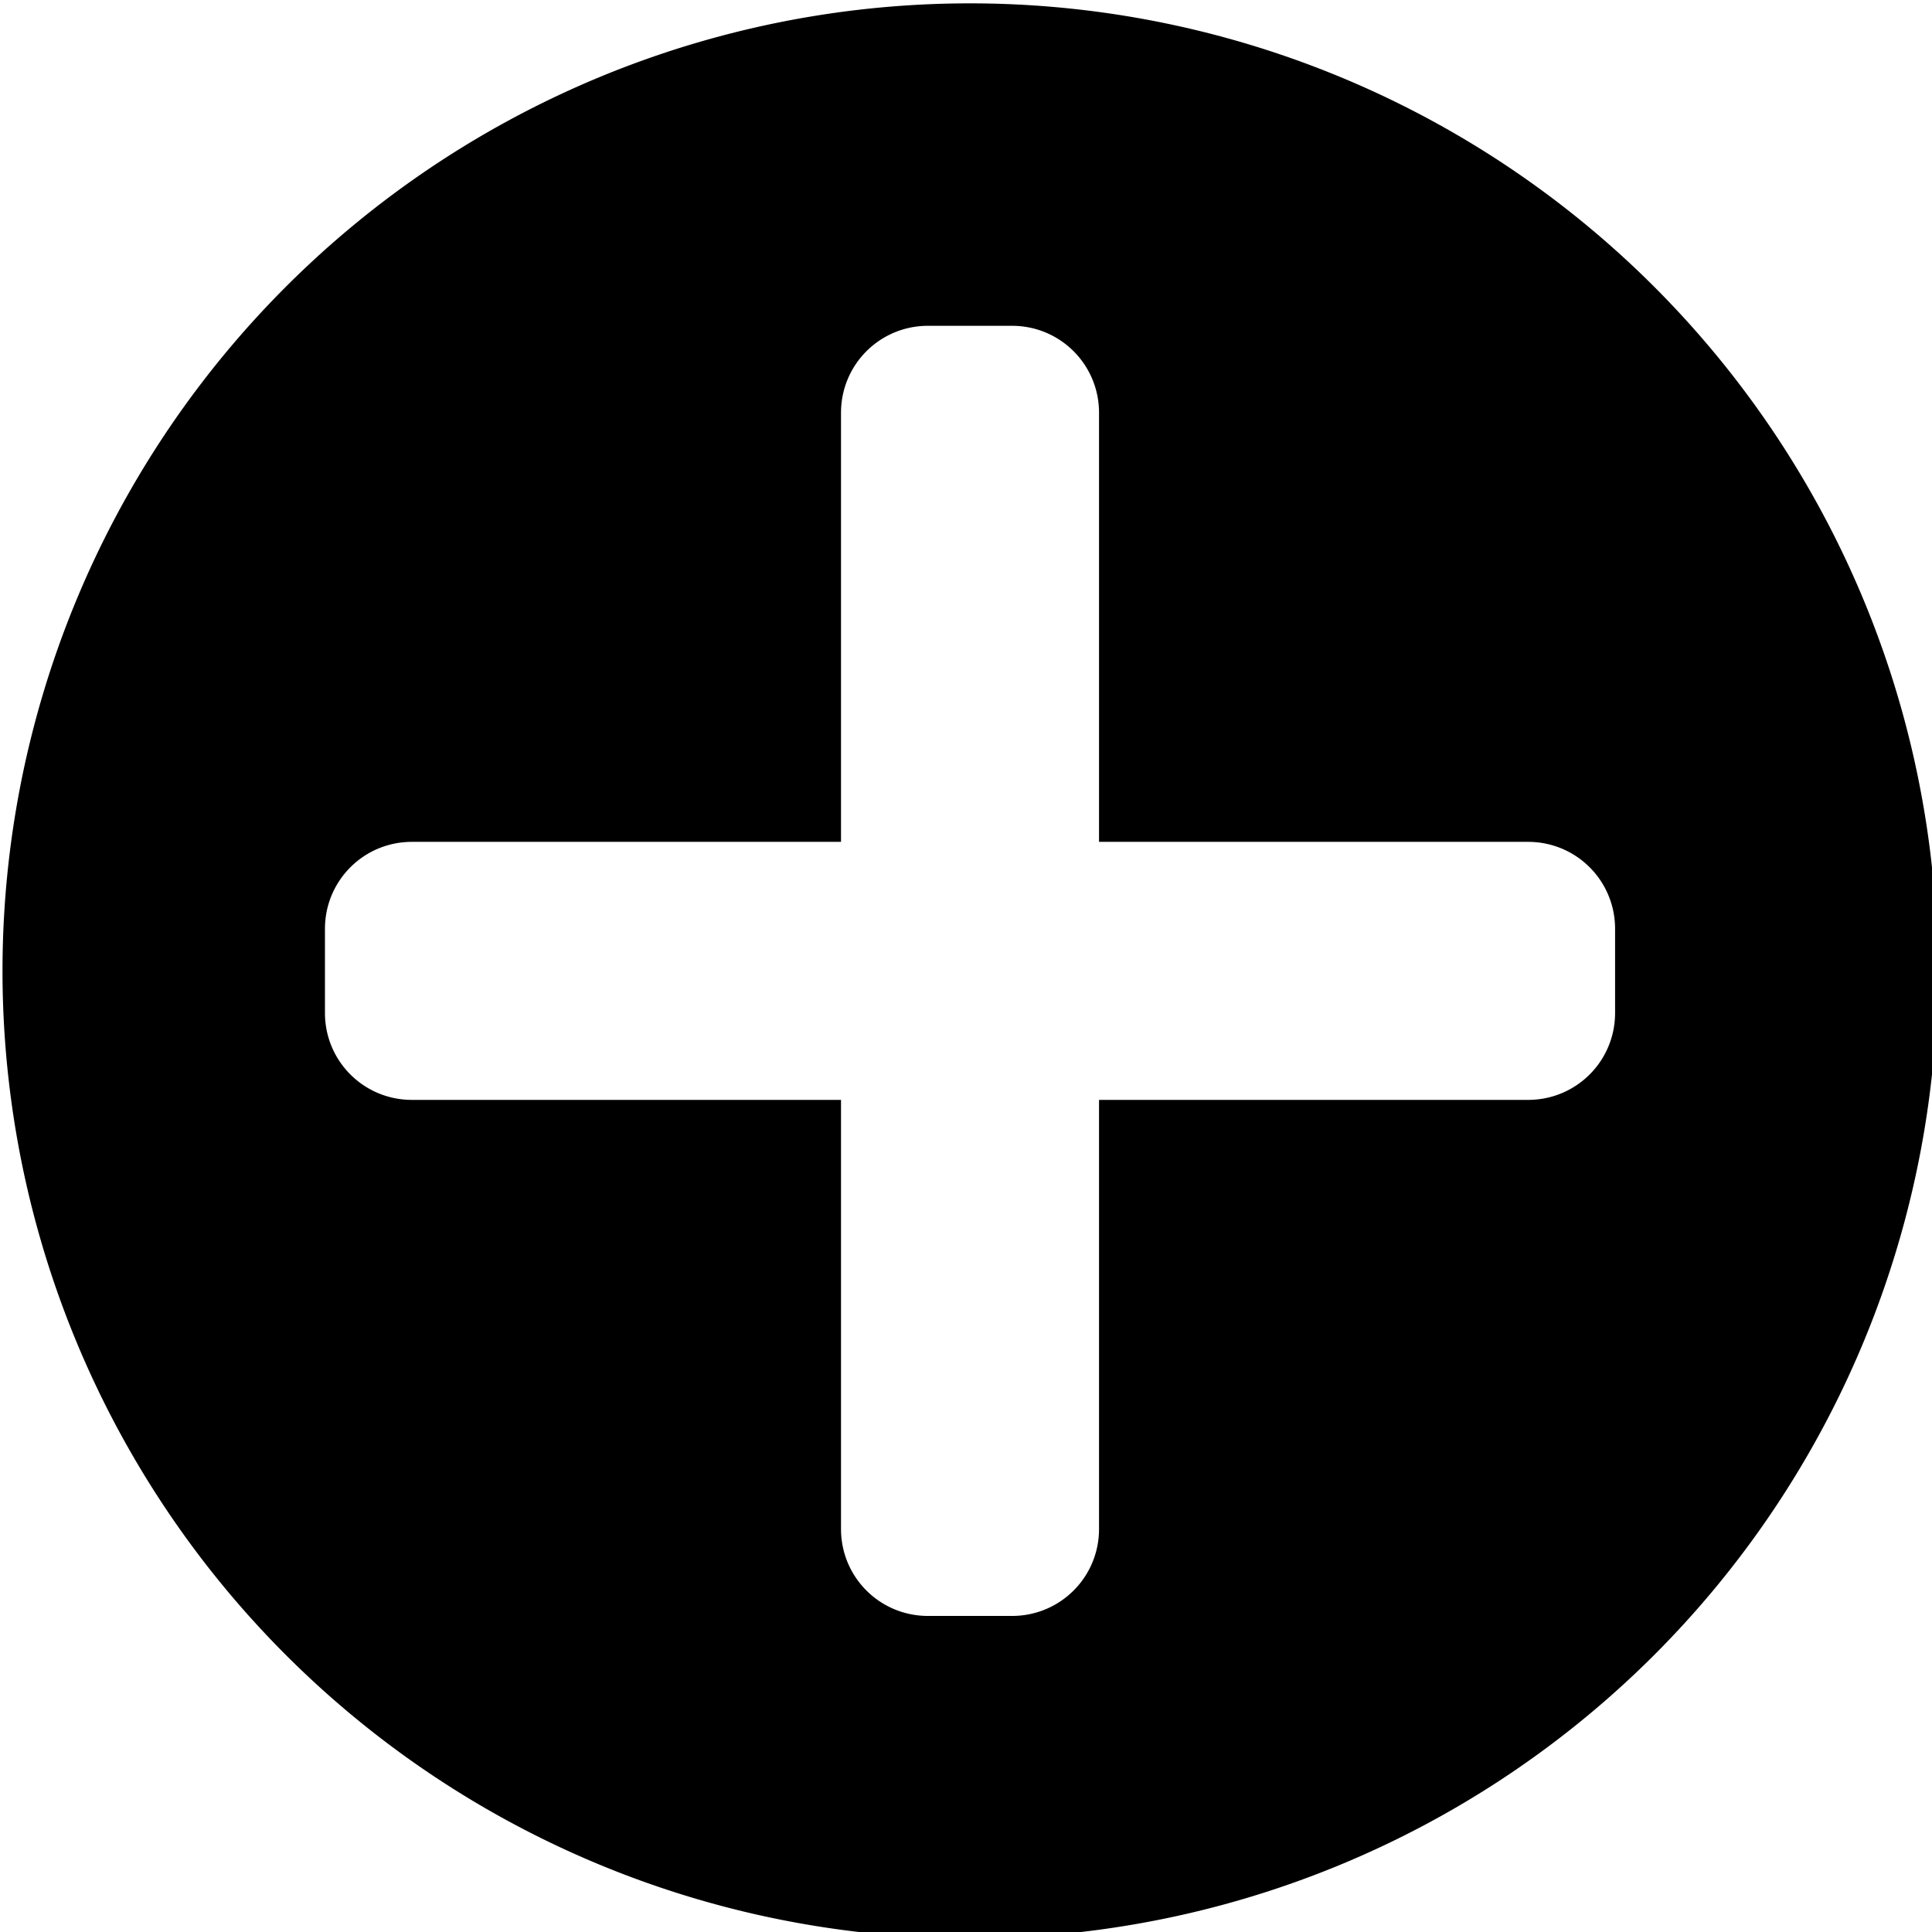  
                    <!--?xml version="1.0" encoding="UTF-8" standalone="no"?-->
                    <!-- Created with Inkscape (http://www.inkscape.org/) -->
                    
                    <svg width="55.556mm" height="55.556mm" viewBox="0 0 55.556 55.556" version="1.1" id="svg5" inkscape:version="1.1 (c68e22c387, 2021-05-23)" sodipodi:docname="add.svg" xmlns:inkscape="http://www.inkscape.org/namespaces/inkscape" xmlns:sodipodi="http://sodipodi.sourceforge.net/DTD/sodipodi-0.dtd" xmlns="http://www.w3.org/2000/svg" xmlns:svg="http://www.w3.org/2000/svg">
                      <sodipodi:namedview id="namedview7" pagecolor="#ffffff" bordercolor="#999999" borderopacity="1" inkscape:pageshadow="0" inkscape:pageopacity="0" inkscape:pagecheckerboard="true" inkscape:document-units="mm" showgrid="false" fit-margin-top="0" fit-margin-left="0" fit-margin-right="0" fit-margin-bottom="0" inkscape:zoom="1.0708779" inkscape:cx="80.307941" inkscape:cy="133.06839" inkscape:window-width="1920" inkscape:window-height="1009" inkscape:window-x="-8" inkscape:window-y="-8" inkscape:window-maximized="1" inkscape:current-layer="layer1"></sodipodi:namedview>
                      <defs id="defs2"></defs>
                      <g inkscape:label="Livello 1" inkscape:groupmode="layer" id="layer1" transform="translate(-45.773,-61.497)">
                        <path id="path846" style="color:#000000;fill:#000000;stroke-width:6.225;stroke-linecap:round;stroke-linejoin:round;-inkscape-stroke:none;paint-order:markers fill stroke" d="M 277.988,232.428 A 104.989,104.989 0 0 0 173,337.416 104.989,104.989 0 0 0 277.988,442.404 104.989,104.989 0 0 0 382.977,337.416 104.989,104.989 0 0 0 277.988,232.428 Z m -4.559,34.99 h 9.117 c 5.23,0 9.441,4.211 9.441,9.441 v 46.557 h 46.557 c 5.23,0 9.441,4.211 9.441,9.441 v 9.119 c 0,5.23 -4.211,9.439 -9.441,9.439 h -46.557 v 46.559 c 0,5.23 -4.211,9.439 -9.441,9.439 h -9.117 c -5.23,0 -9.441,-4.209 -9.441,-9.439 v -46.559 h -46.559 c -5.23,0 -9.439,-4.209 -9.439,-9.439 v -9.119 c 0,-5.23 4.209,-9.441 9.439,-9.441 h 46.559 v -46.557 c 0,-5.23 4.211,-9.441 9.441,-9.441 z" transform="scale(0.265)"></path>
                      </g>
                    </svg>
                    